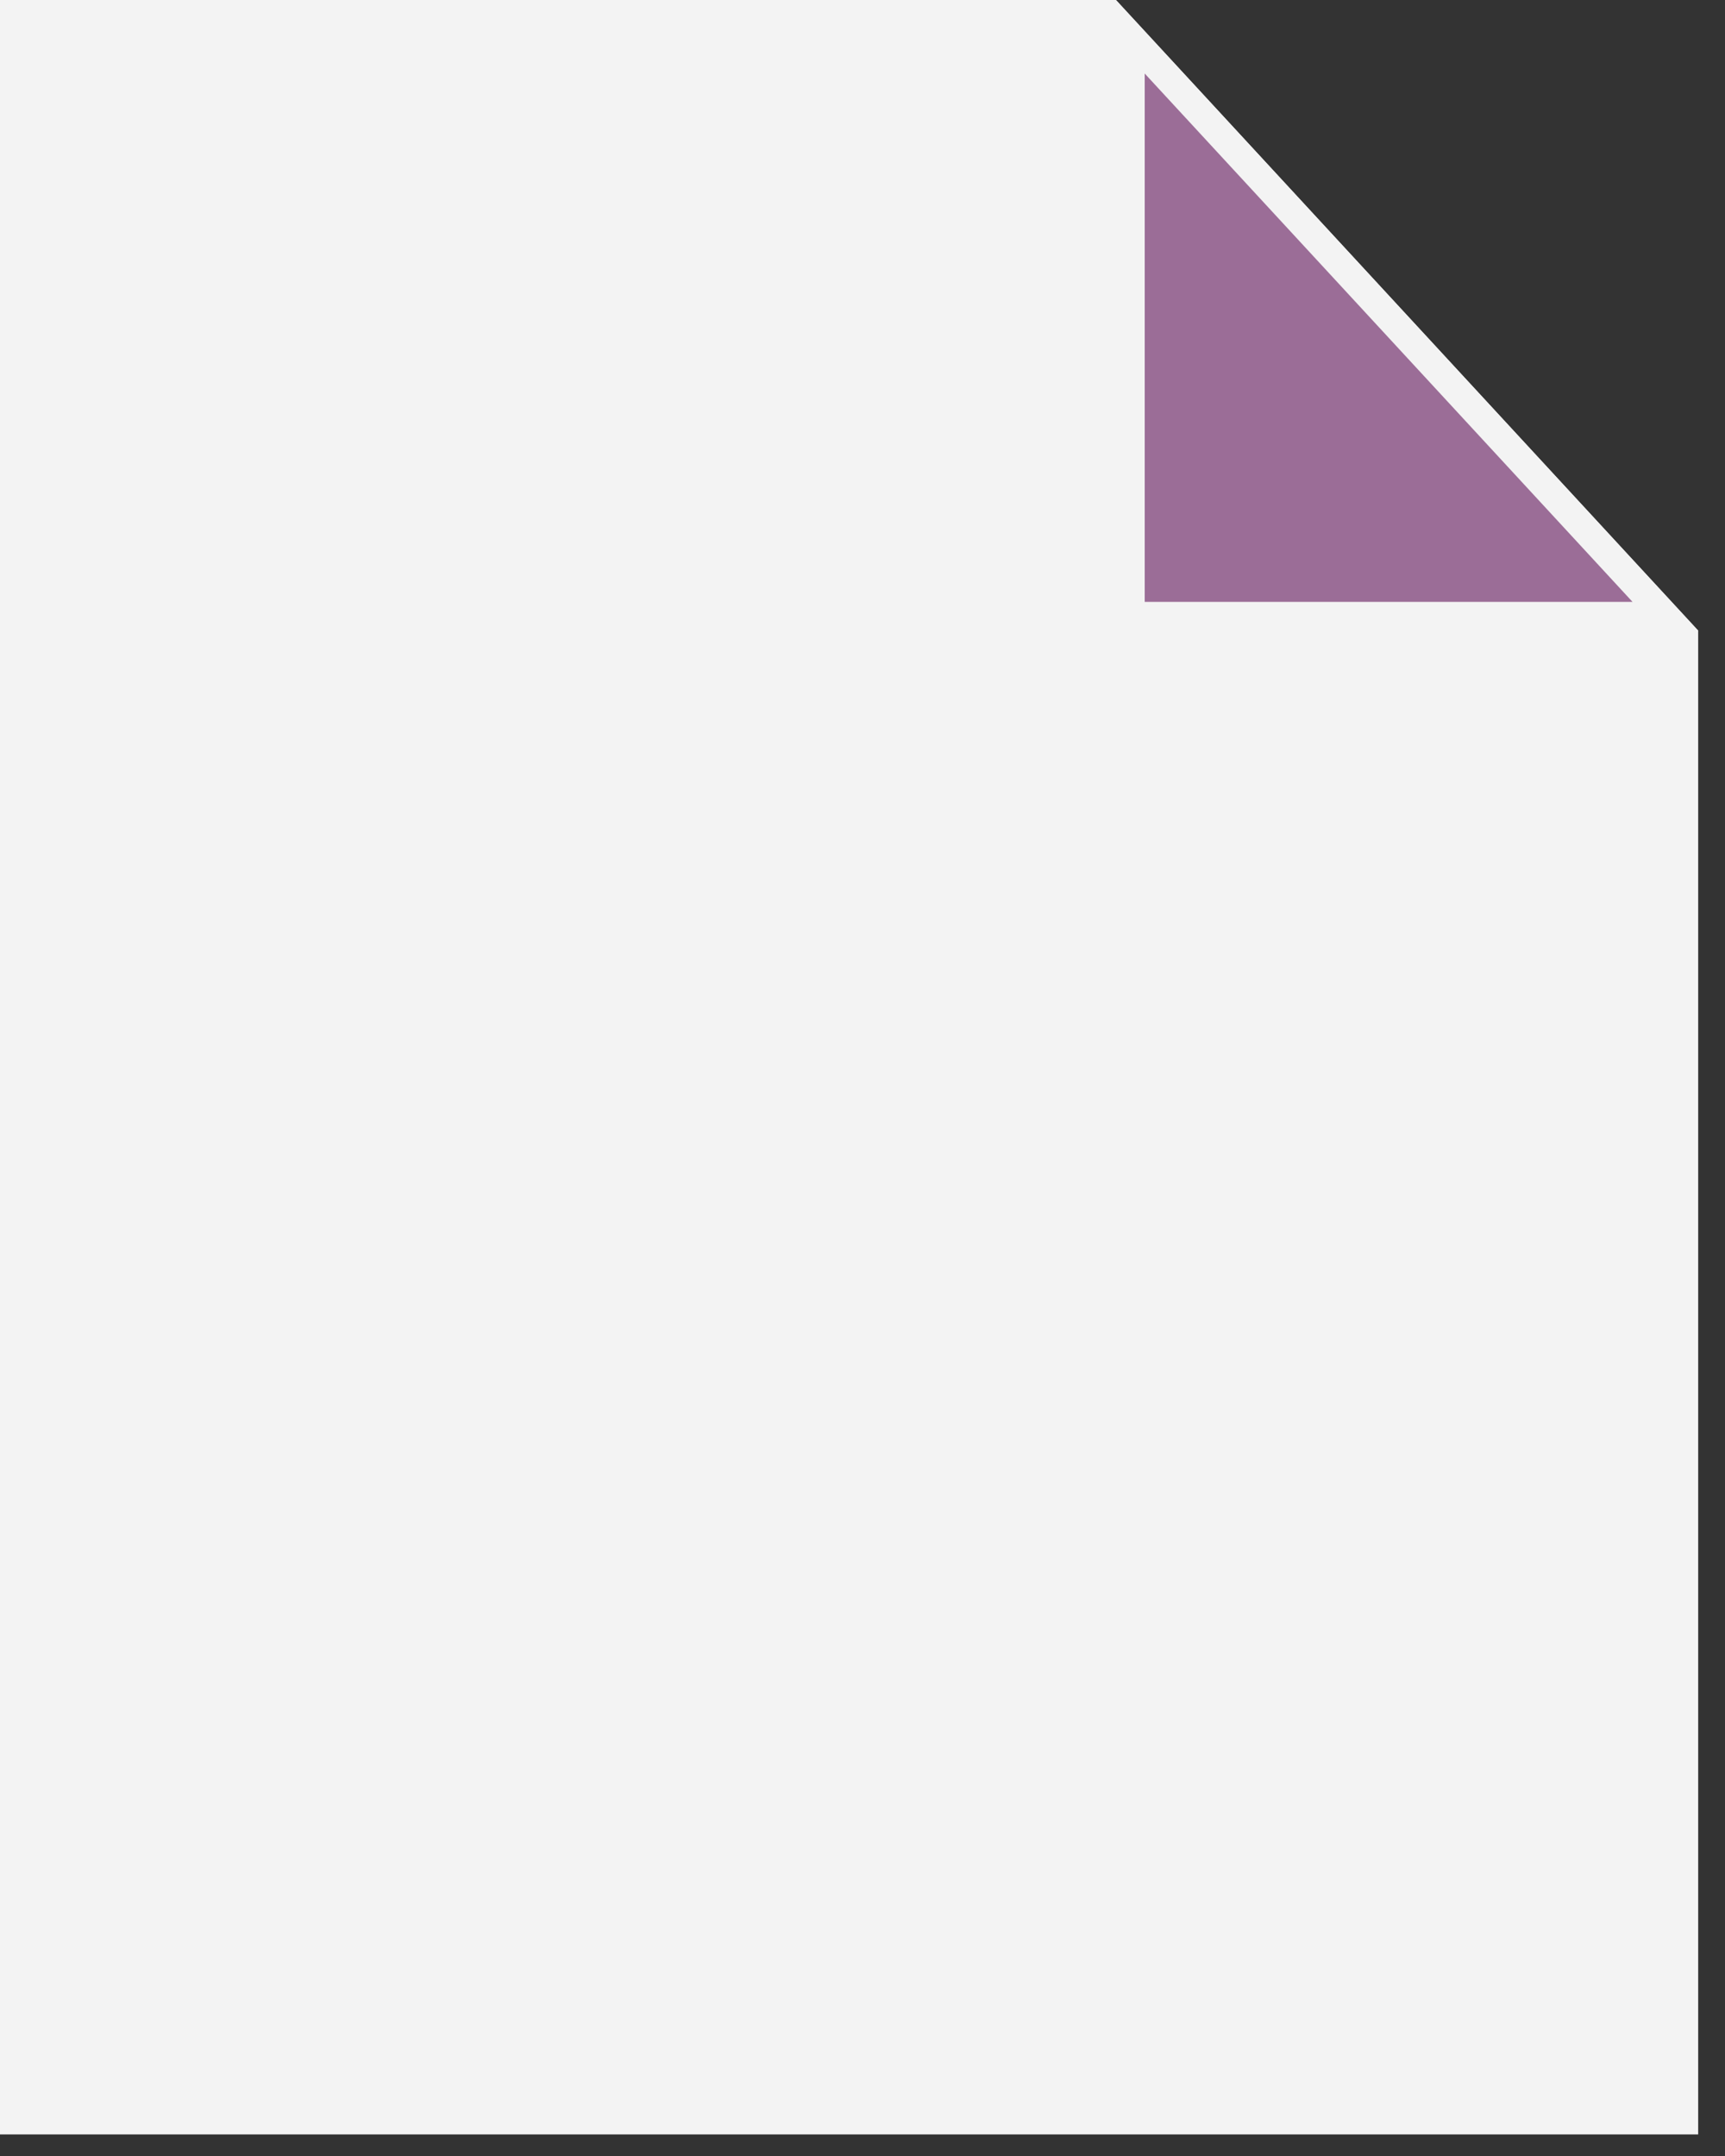 <svg width="60" height="75" viewBox="0 0 60 75" fill="none" xmlns="http://www.w3.org/2000/svg">
<rect x="0" y="0" width="60" height="75" fill="#333333" stroke="none"/>
<path d="M58.067 73.25H1L1 1L1 1H38.378L58.067 22.328V73.25Z" fill="#F3F3F3" stroke="#F3F3F3" stroke-width="2"/>
<path d="M39.316 21.438V1.279L57.926 21.438H39.316Z" fill="#9B6D97" stroke="#F3F3F3"/>
</svg>
